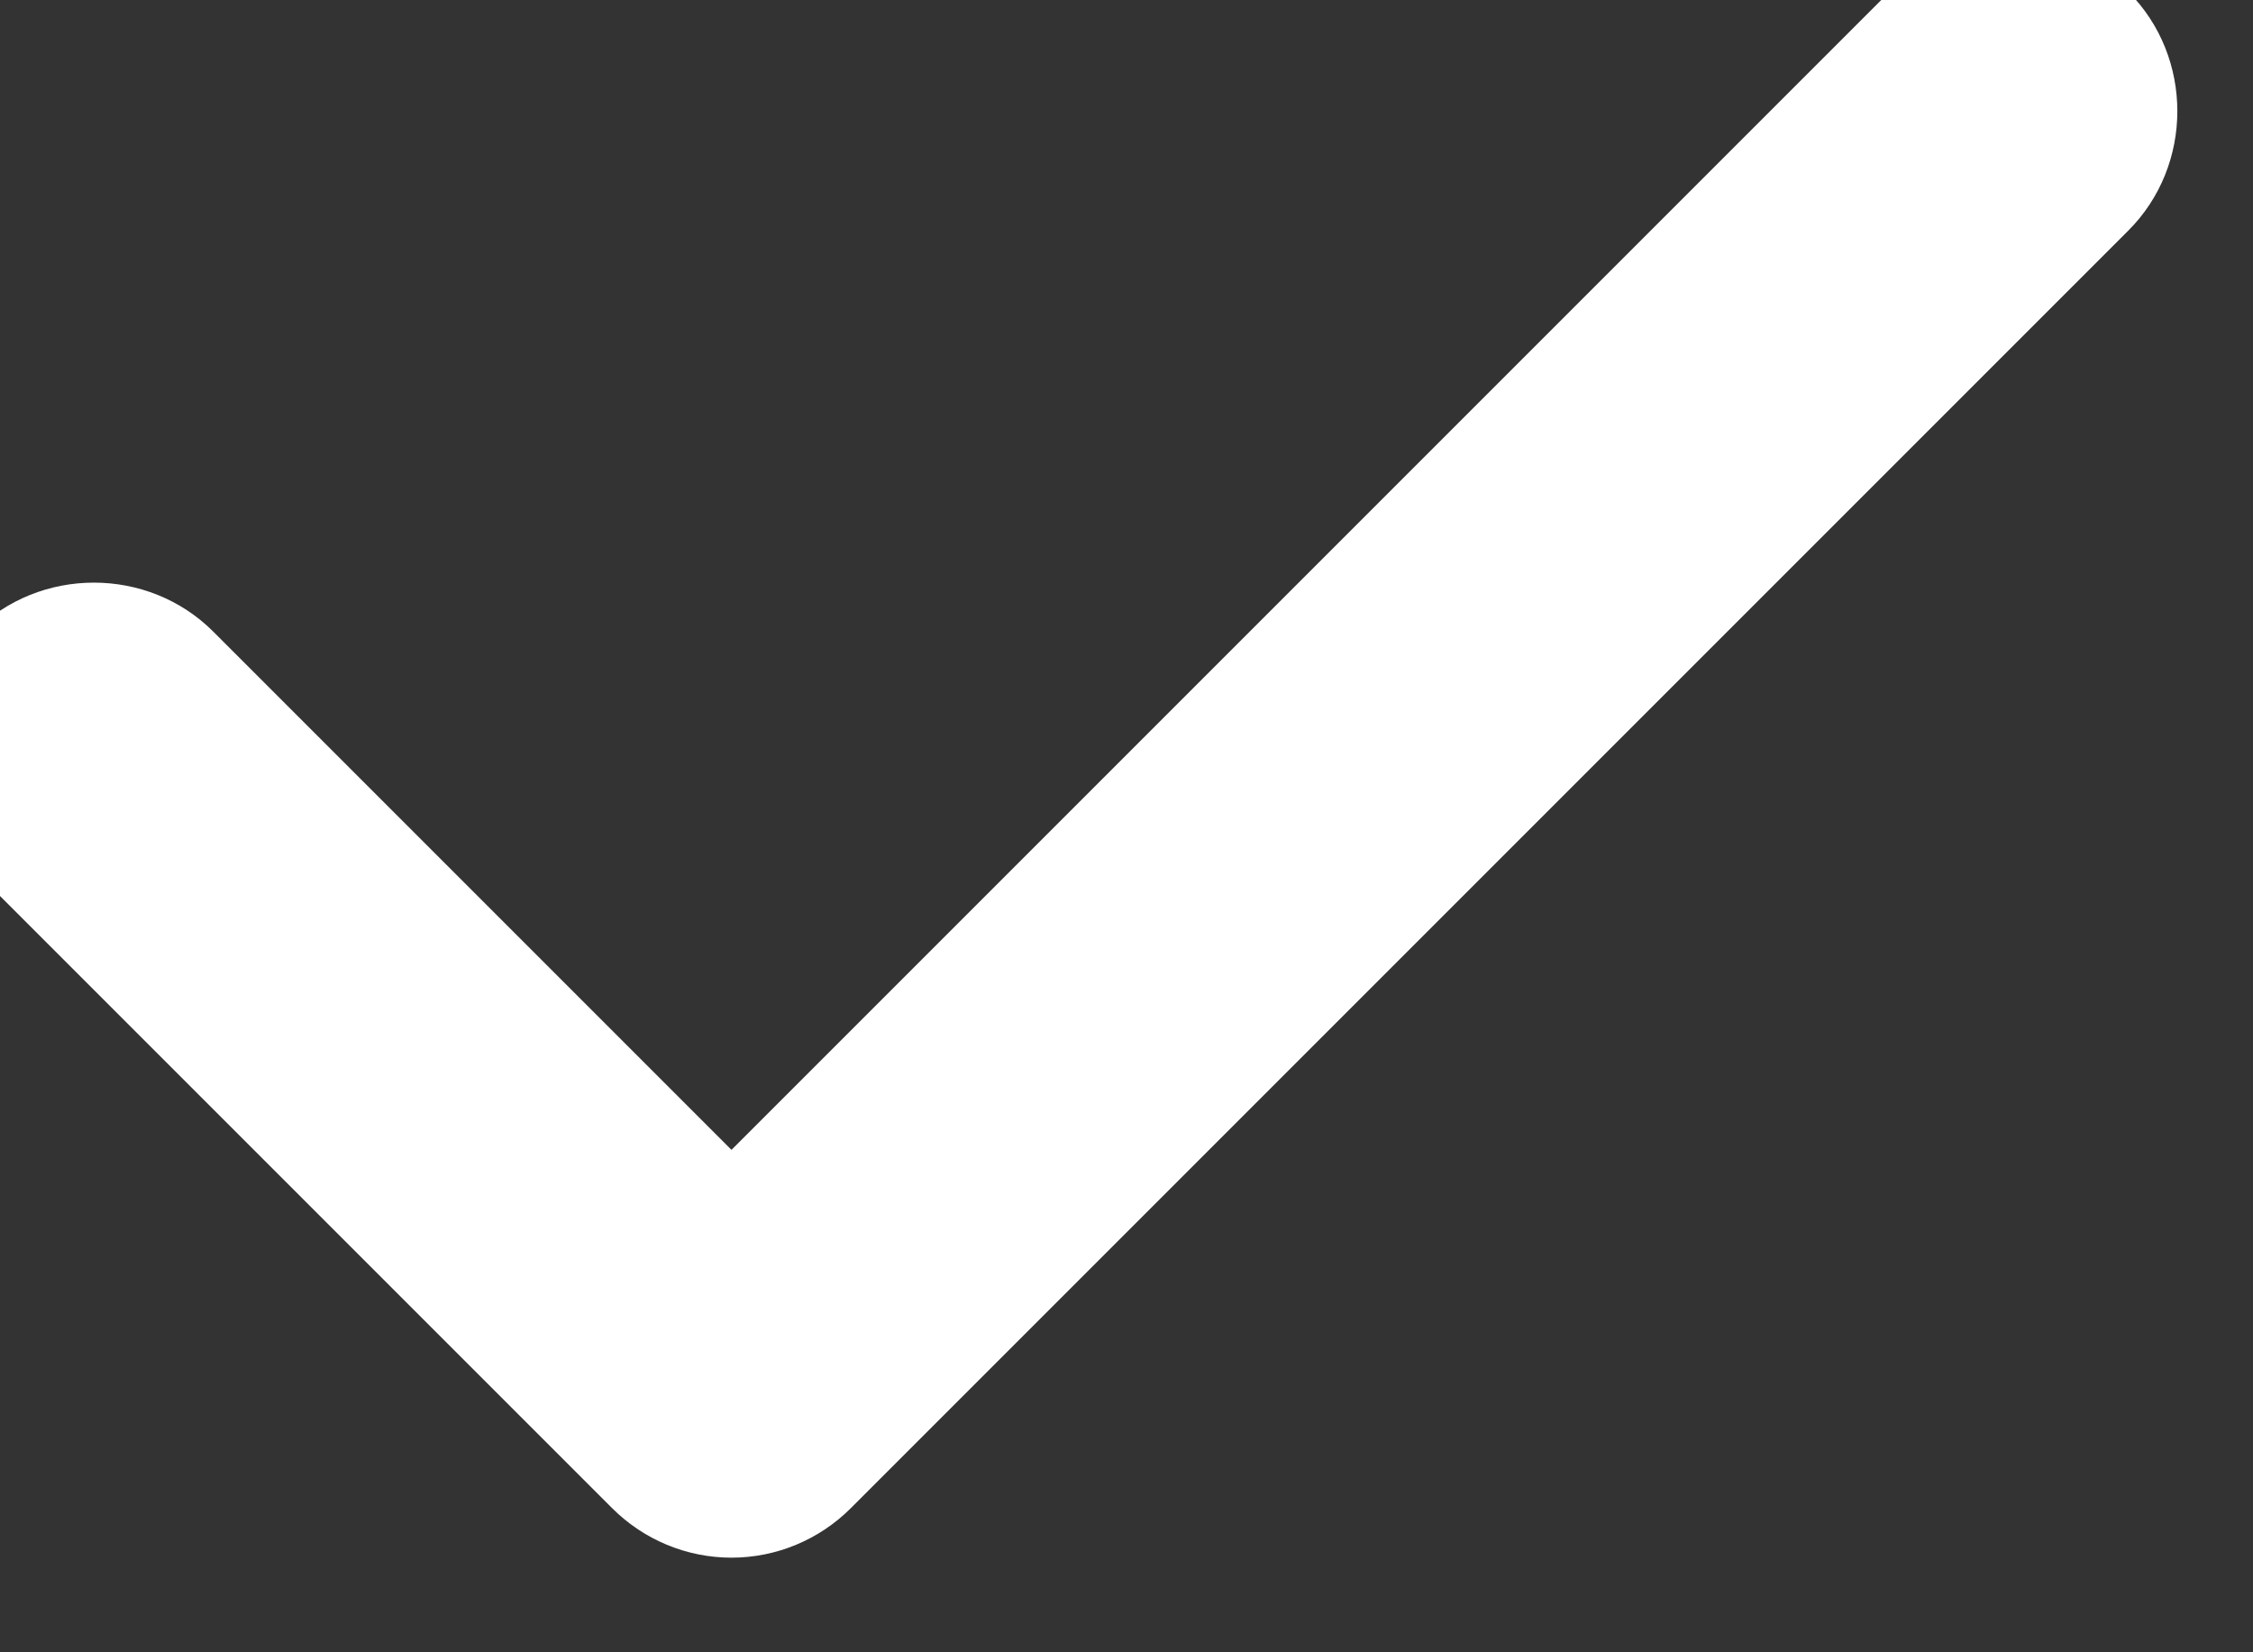 <svg width="30" height="22" viewBox="0 0 30 22" fill="none" xmlns="http://www.w3.org/2000/svg" xmlns:xlink="http://www.w3.org/1999/xlink">
<rect x="0" y="0" width="30" height="22" fill="#333333" stroke="none"/>
<path d="M9.74,20.74C9.14,20.74 8.57,20.5 8.15,20.08L-0.34,11.59C-1.21,10.72 -1.21,9.28 -0.34,8.41C0.53,7.54 1.97,7.54 2.84,8.41L9.74,15.31L25.16,-0.11C26.03,-0.98 27.47,-0.98 28.34,-0.11C29.21,0.76 29.21,2.2 28.34,3.07L11.33,20.08C10.91,20.5 10.34,20.74 9.74,20.74Z" fill="#FFFFFF"/>
</svg>
